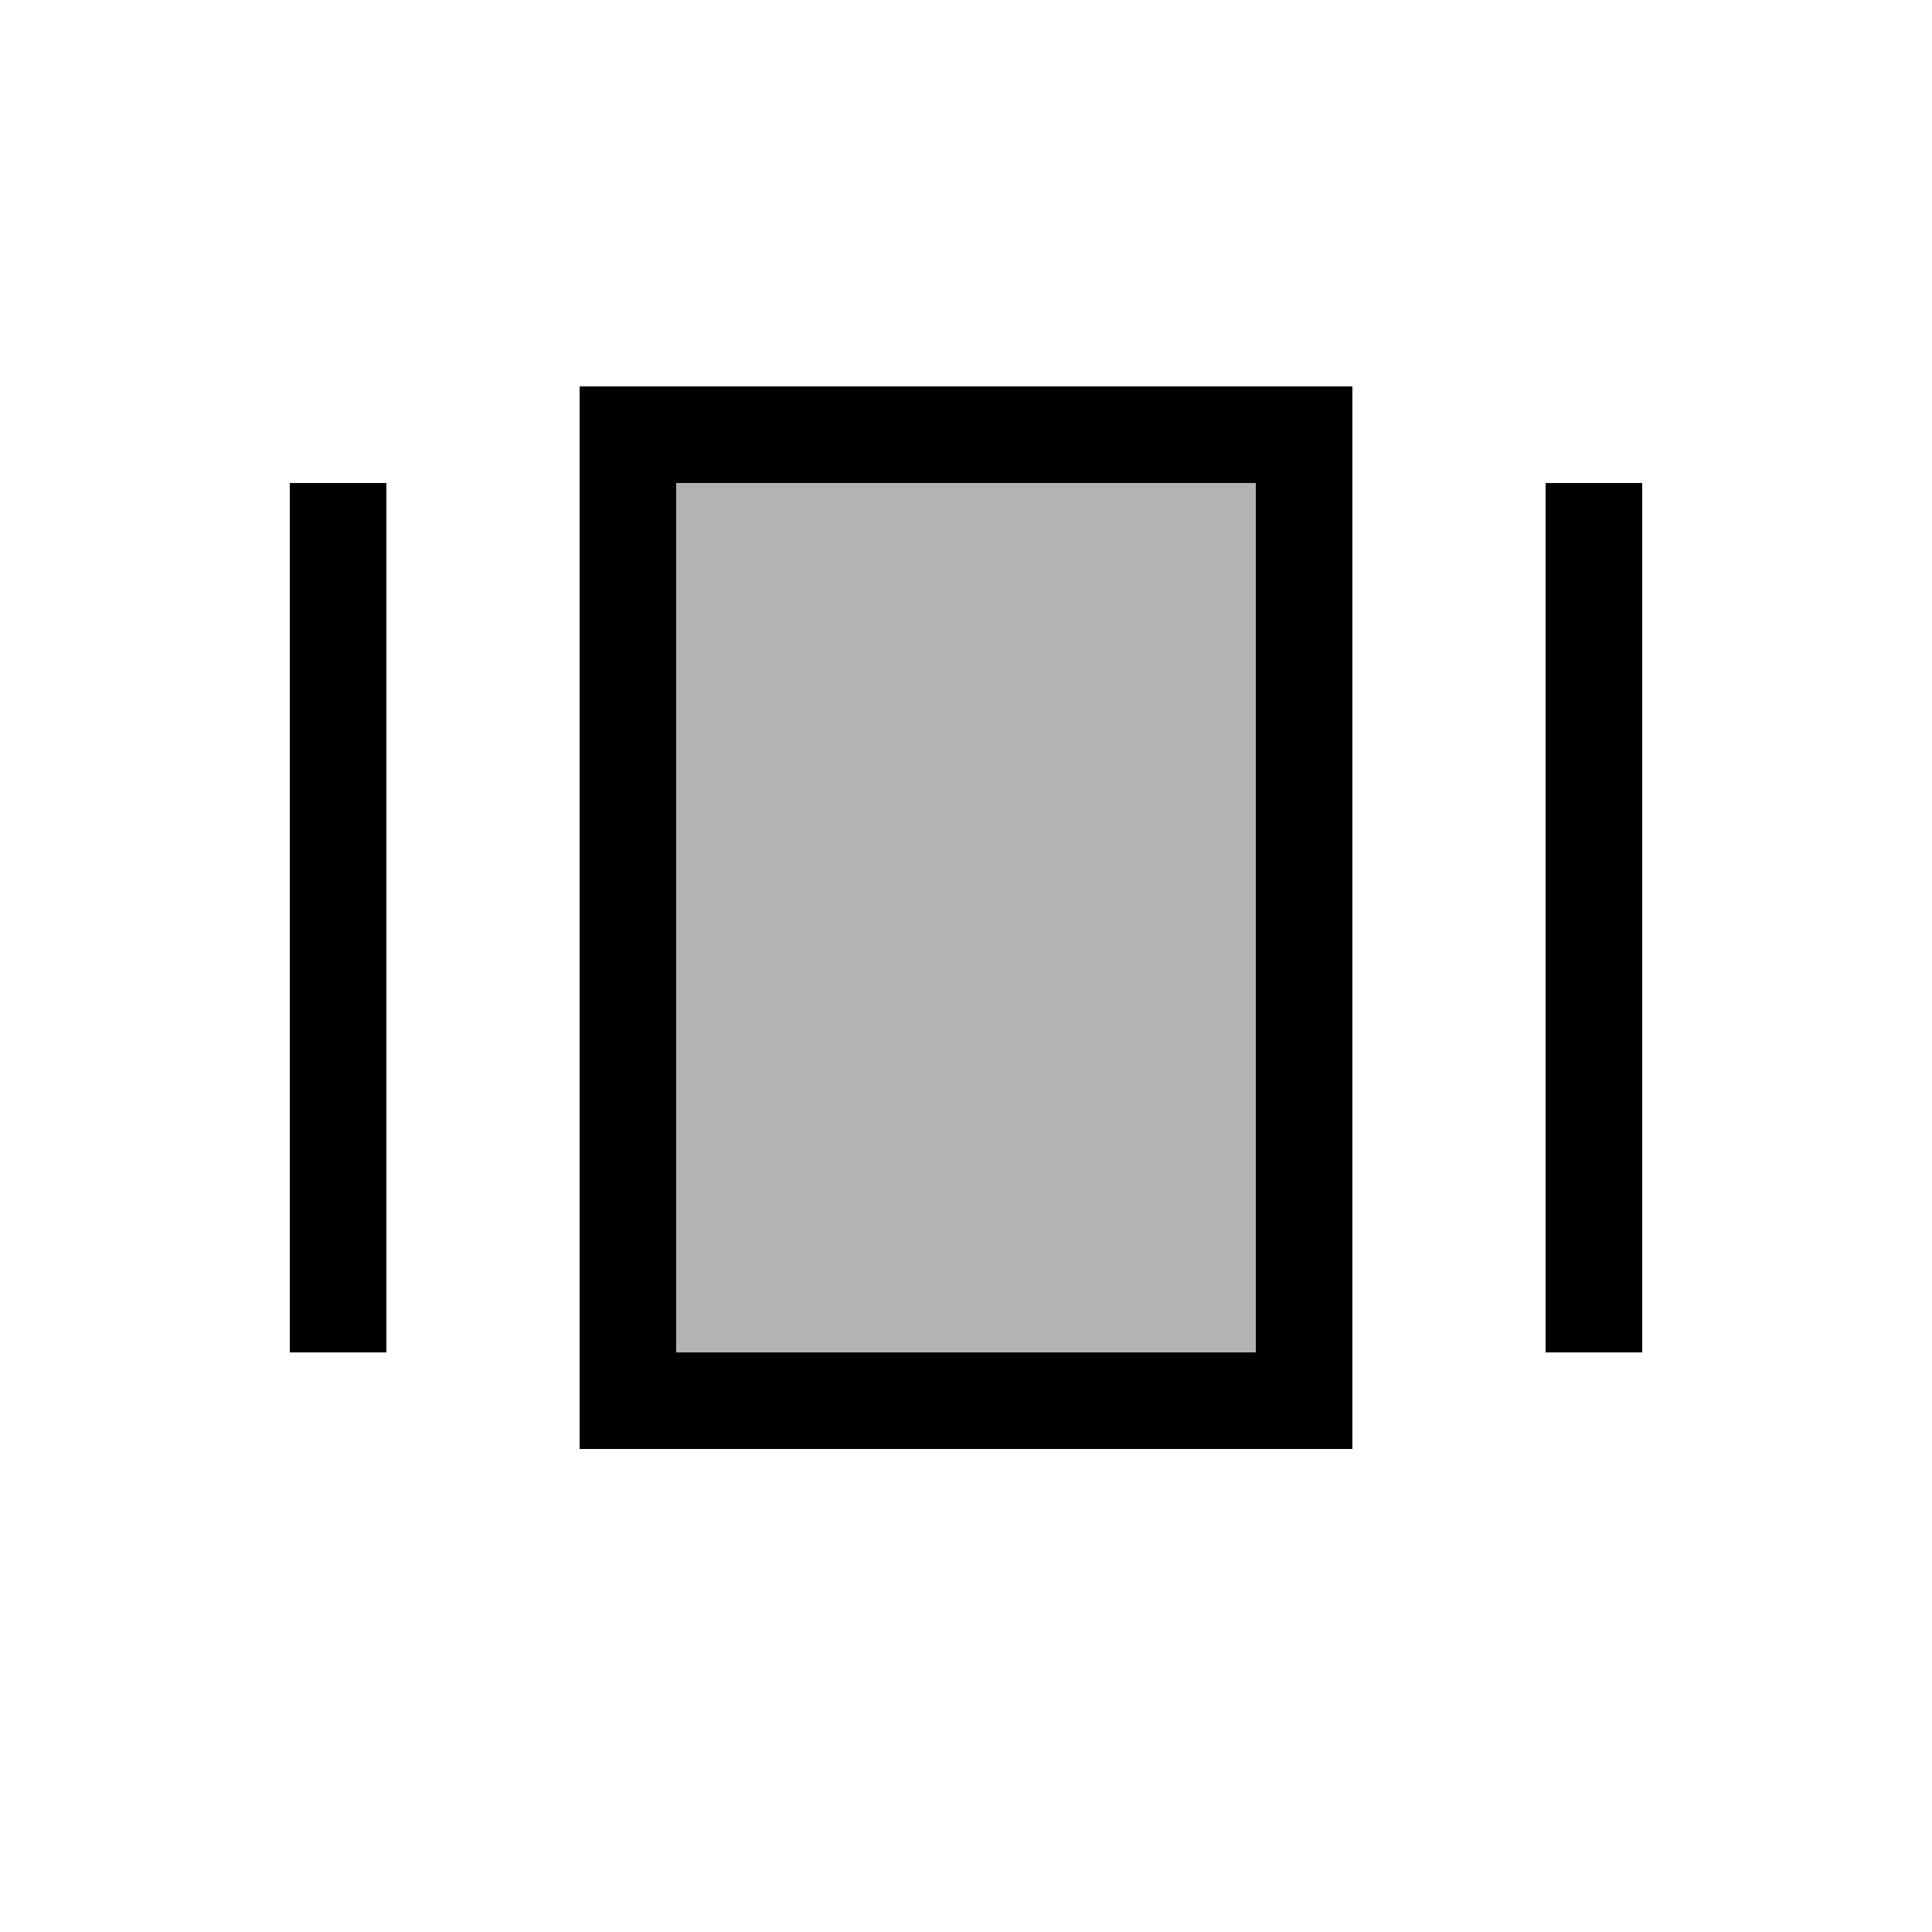 <svg viewBox="0 0 20 20" xmlns="http://www.w3.org/2000/svg"><path fill="none" d="M0 0h20v20H0Z"/><g><path opacity=".3" d="M7 5h6v9H7Z"/><path d="M6 15h8V4H6v11ZM7 5h6v9H7V5Z"/><path d="M3 5h1v9H3Z"/><path d="M16 5h1v9h-1Z"/></g></svg>